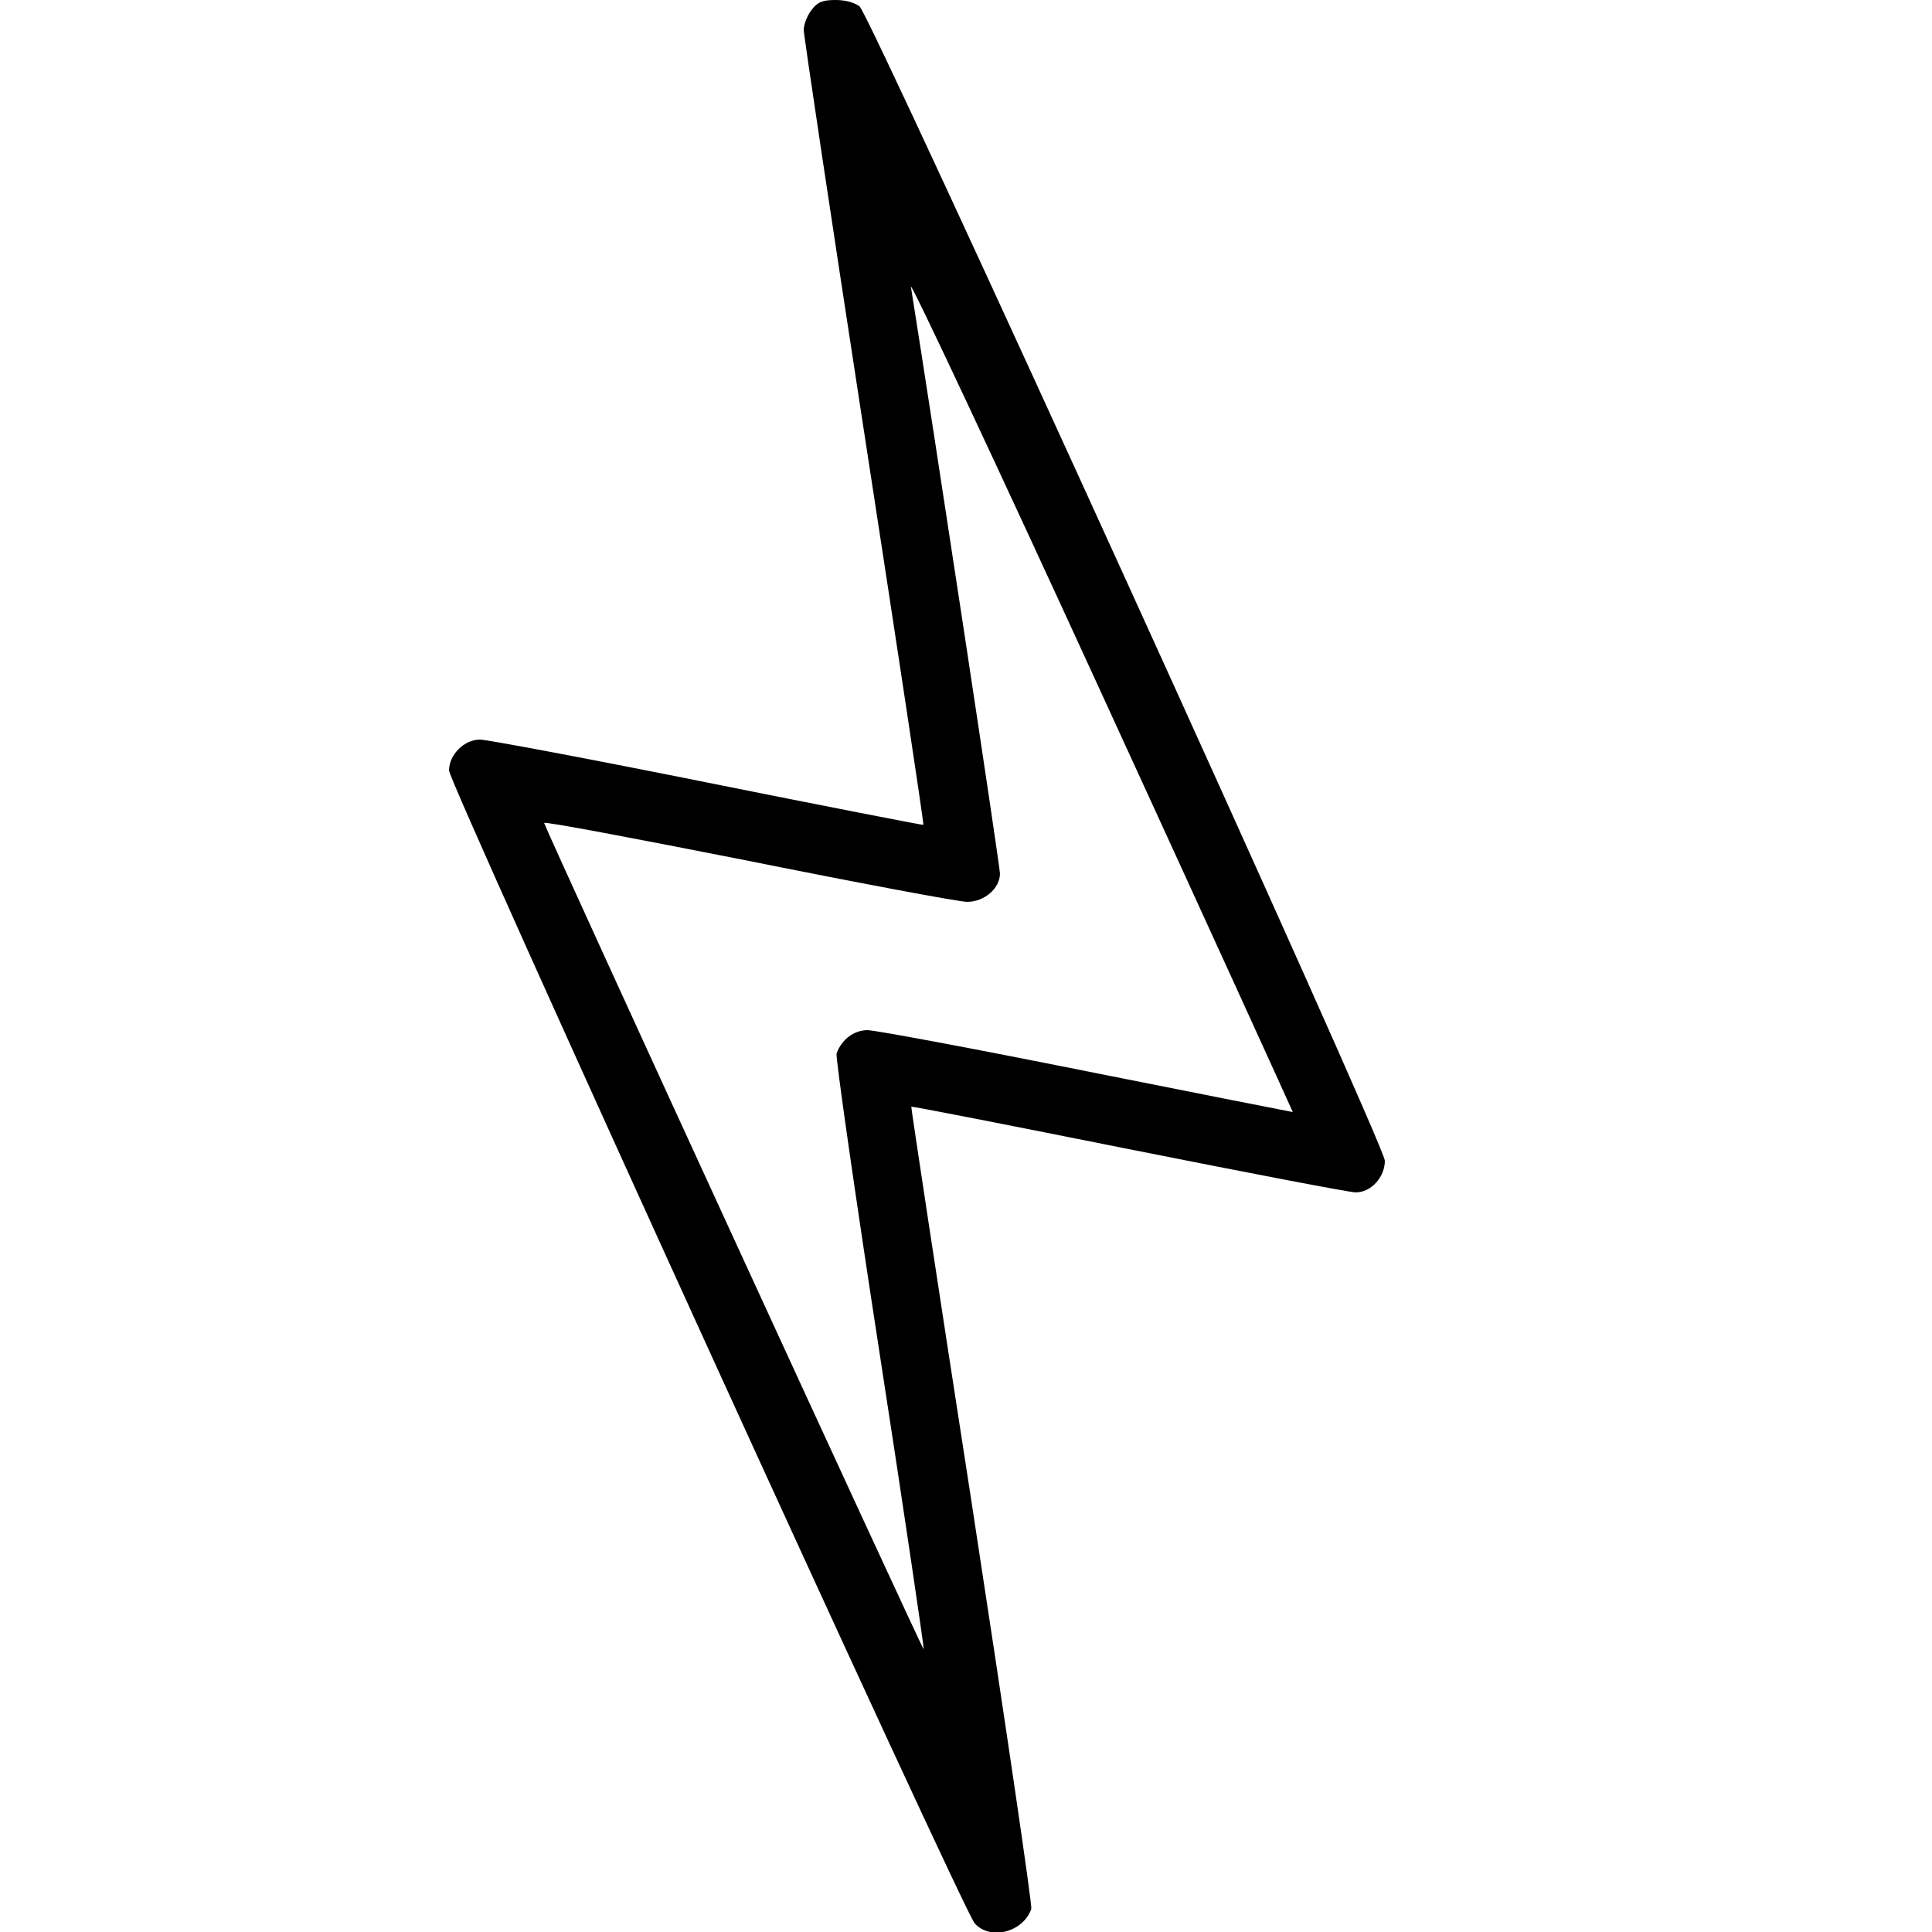 <?xml version="1.0" standalone="no"?>
<!DOCTYPE svg PUBLIC "-//W3C//DTD SVG 20010904//EN"
 "http://www.w3.org/TR/2001/REC-SVG-20010904/DTD/svg10.dtd">
<svg version="1.0" xmlns="http://www.w3.org/2000/svg"
 width="512pt" height="512pt" viewBox="0 0 512 512"
 preserveAspectRatio="xMidYMid meet">
<g transform="translate(0,512) scale(0.1,-0.1)"
fill="#000000" stroke="none">
<path d="M2151 5094 c-12 -15 -21 -39 -21 -53 0 -15 72 -494 160 -1066 88
-571 159 -1040 157 -1041 -1 -1 -258 49 -572 112 -313 63 -585 114 -603 114
-42 0 -82 -40 -82 -82 0 -34 1362 -3021 1393 -3055 41 -46 128 -24 150 38 3 9
-68 490 -157 1070 -90 580 -162 1055 -161 1056 1 2 260 -49 575 -112 316 -63
587 -115 603 -115 40 0 77 40 77 84 0 42 -1360 3030 -1392 3059 -13 10 -37 17
-63 17 -35 0 -48 -5 -64 -26z m1275 -2921 c-1 0 -246 48 -546 108 -299 60
-561 109 -581 109 -36 0 -69 -25 -82 -62 -3 -9 48 -366 114 -794 66 -427 118
-781 117 -785 -2 -5 -991 2148 -1006 2190 -1 5 241 -41 540 -100 298 -60 560
-109 581 -109 46 0 87 36 87 75 0 20 -176 1179 -236 1555 -3 19 224 -464 504
-1075 280 -610 508 -1111 508 -1112z"/>
</g>
</svg>
